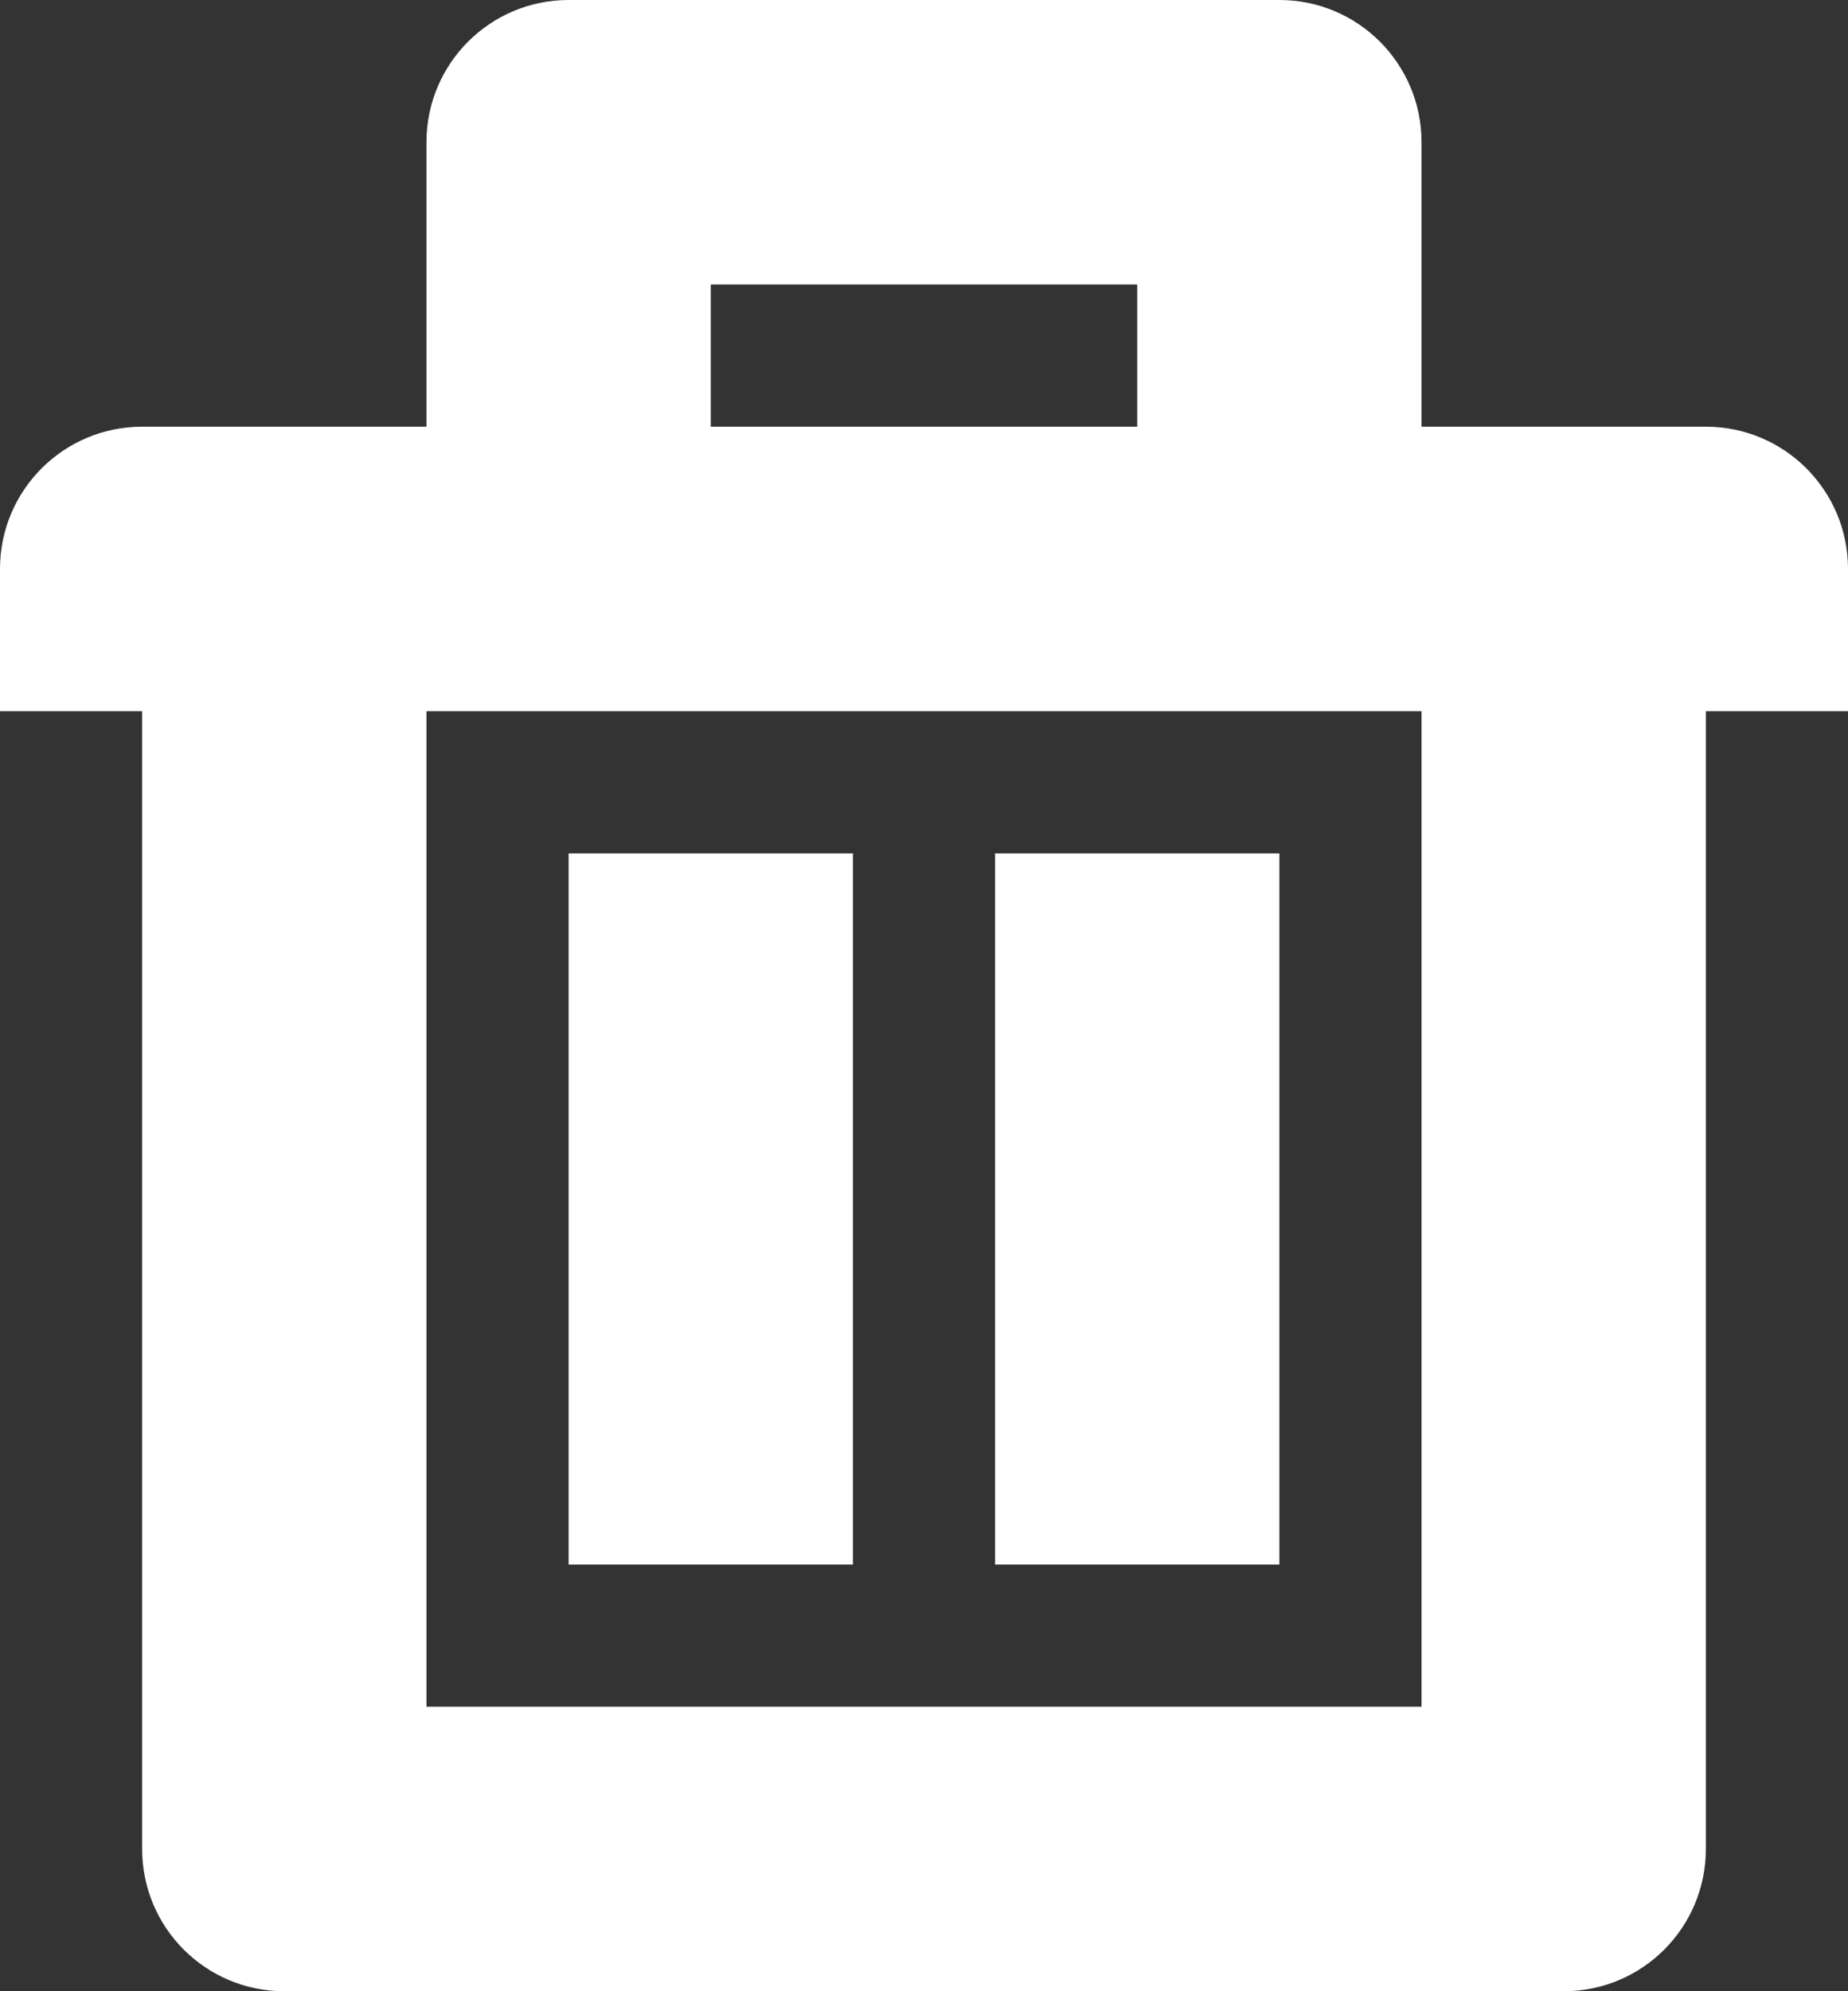 <svg width="13" height="14" viewBox="0 0 13 14" xmlns="http://www.w3.org/2000/svg" xmlns:sketch="http://www.bohemiancoding.com/sketch/ns"><rect x="0" y="0" width="13" height="14" fill="#333333" stroke="none"/><title>icon-trash</title><desc>Created with Sketch.</desc><path d="M4 6h2v5h-2v-5zm3 0h2v5h-2v-5zm5-3h-2v-2c0-.552-.447-1-1-1h-5c-.553 0-1 .448-1 1v2h-2c-.553 0-1 .448-1 1v1h1v8c0 .553.447 1 1 1h9c.553 0 1-.447 1-1v-8h1v-1c0-.552-.447-1-1-1zm-7-1h3v1h-3v-1zm5 10h-7v-7h7v7z" sketch:type="MSShapeGroup" fill="#FFF"/></svg>
